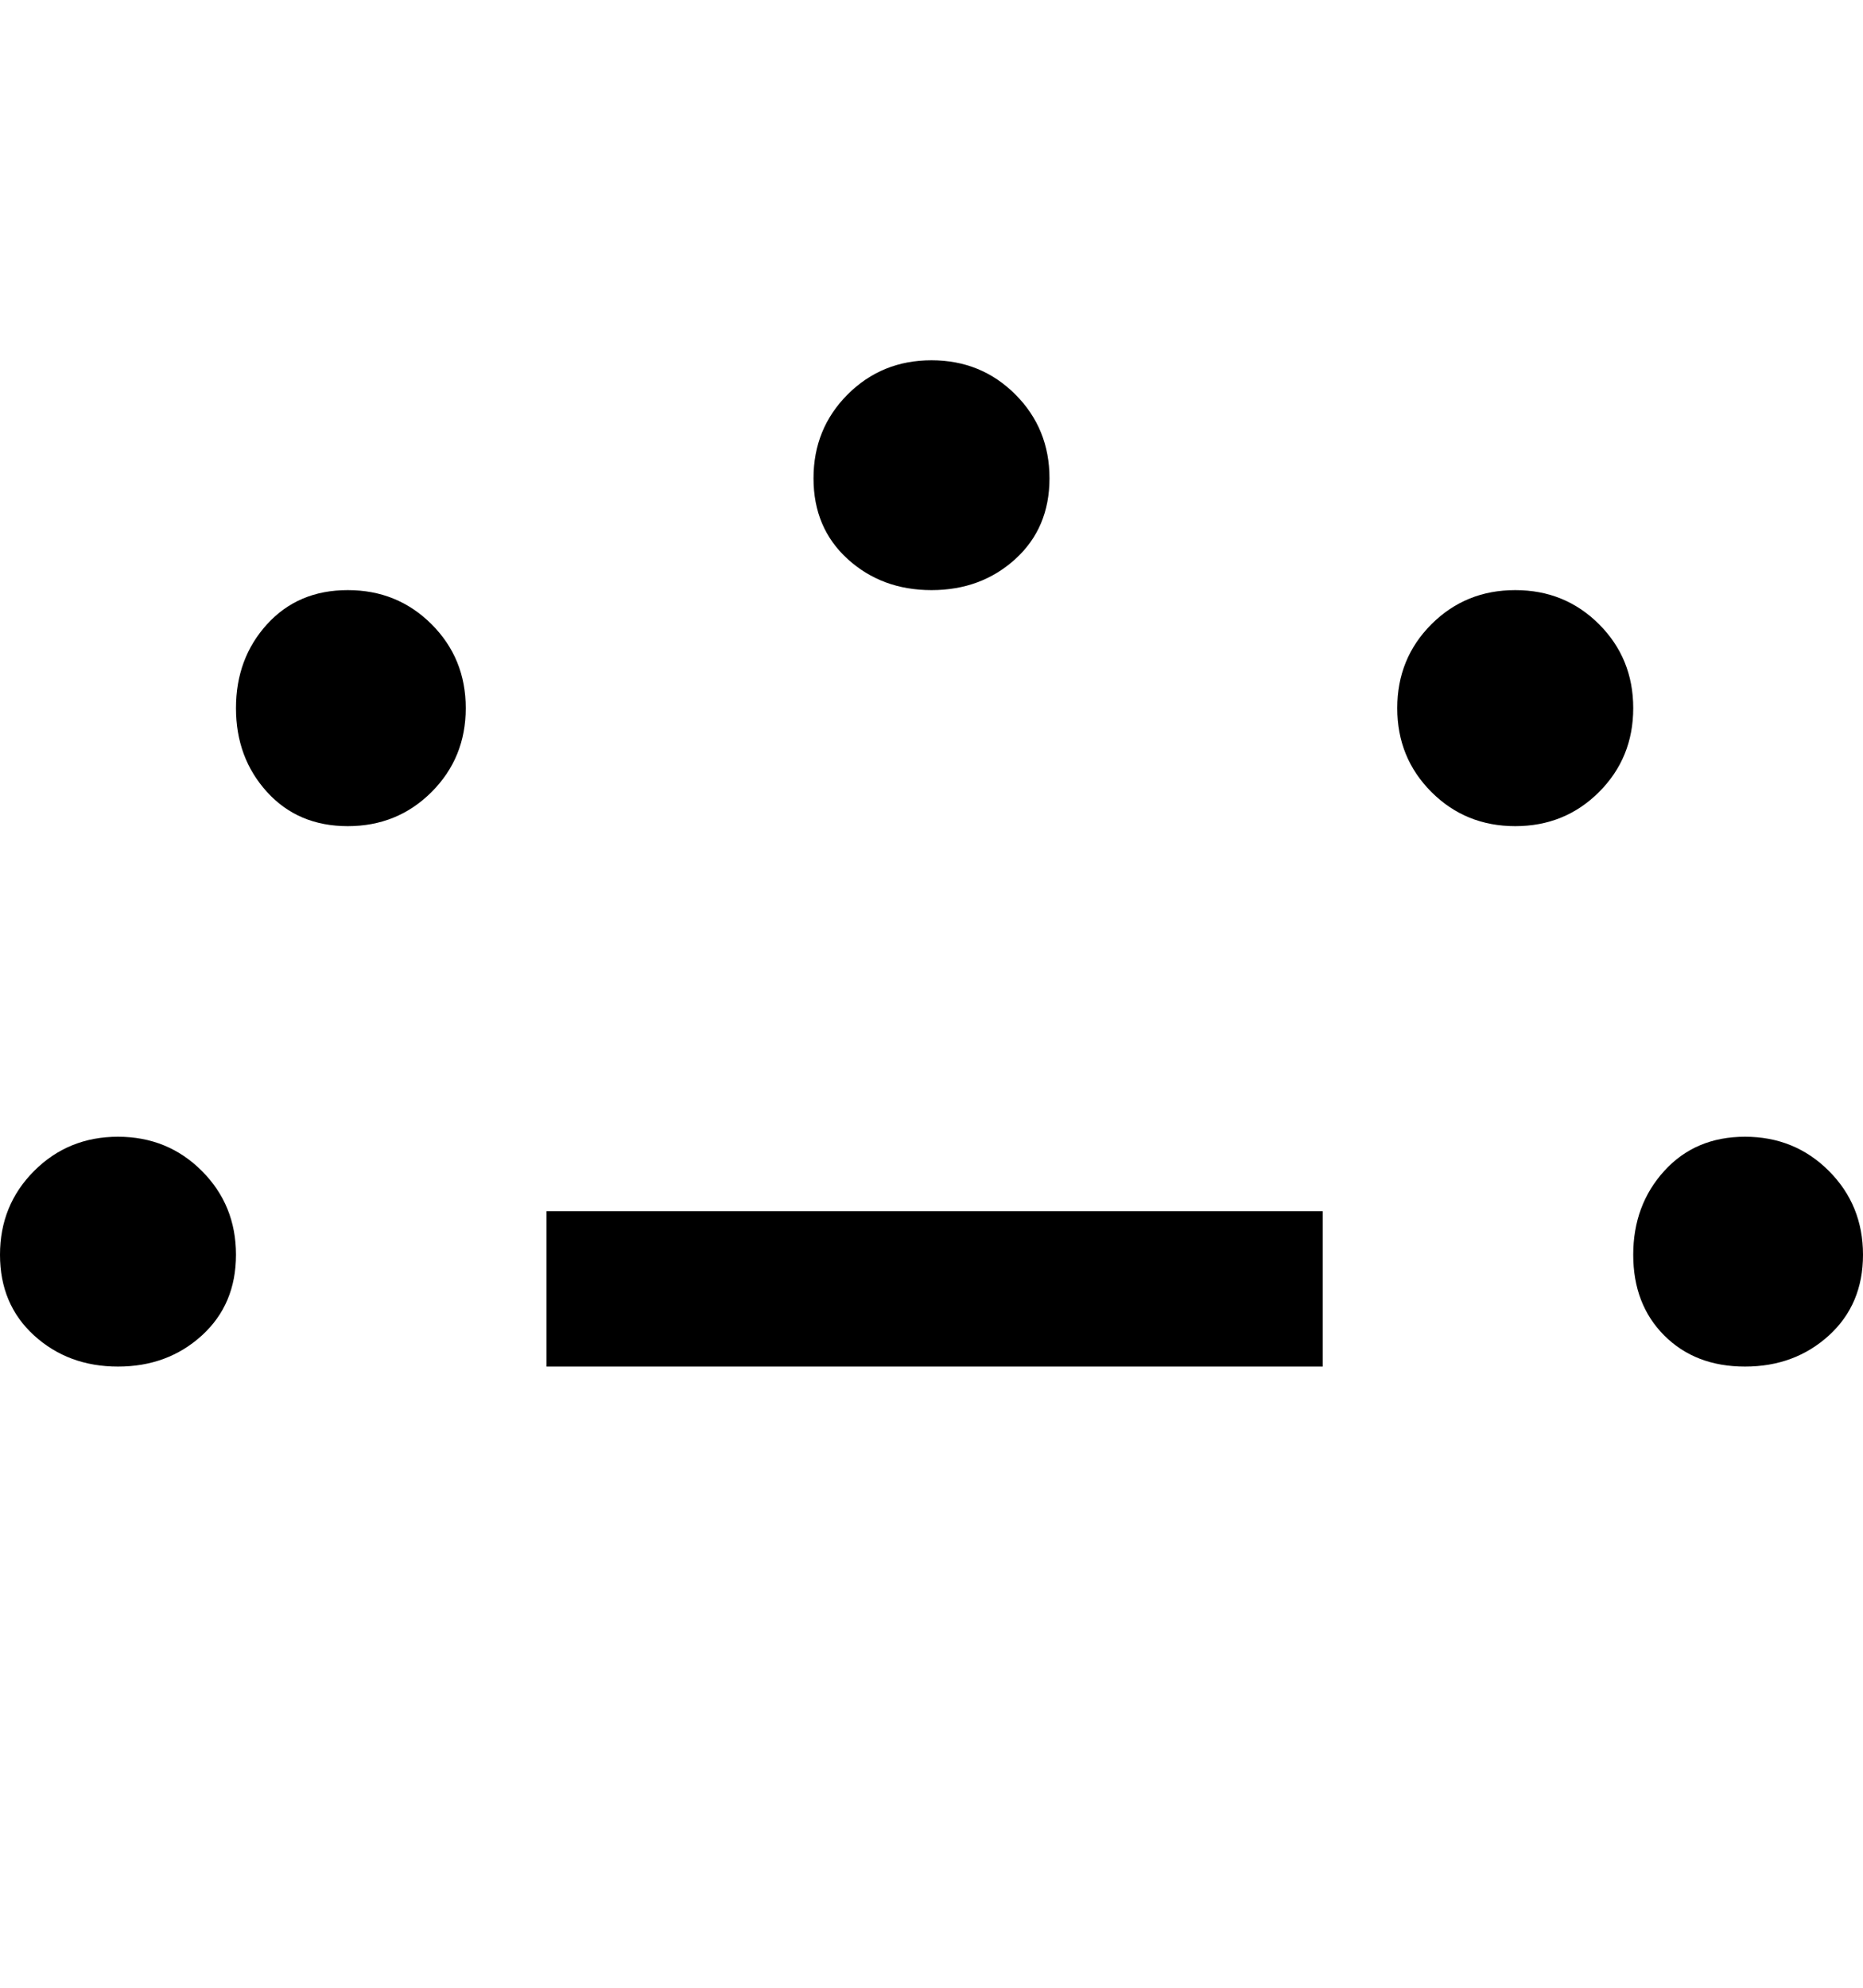 <svg viewBox="0 0 300 320" xmlns="http://www.w3.org/2000/svg"><path d="M213 220H88v-25h125v25zM150 95q8 0 13.5-5t5.5-13q0-8-5.5-13.5T150 58q-8 0-13.5 5.5T131 77q0 8 5.5 13t13.5 5zM38 202q0-8-5.5-13.5T19 183q-8 0-13.5 5.5T0 202q0 8 5.5 13t13.5 5q8 0 13.5-5t5.5-13zm262 0q0-8-5.5-13.5T281 183q-8 0-13 5.5t-5 13.5q0 8 5 13t13 5q8 0 13.5-5t5.5-13zm-56-69q8 0 13.5-5.5T263 114q0-8-5.5-13.5T244 95q-8 0-13.5 5.5T225 114q0 8 5.5 13.5T244 133zm-188 0q8 0 13.5-5.5T75 114q0-8-5.5-13.5T56 95q-8 0-13 5.5T38 114q0 8 5 13.5t13 5.5z"/></svg>